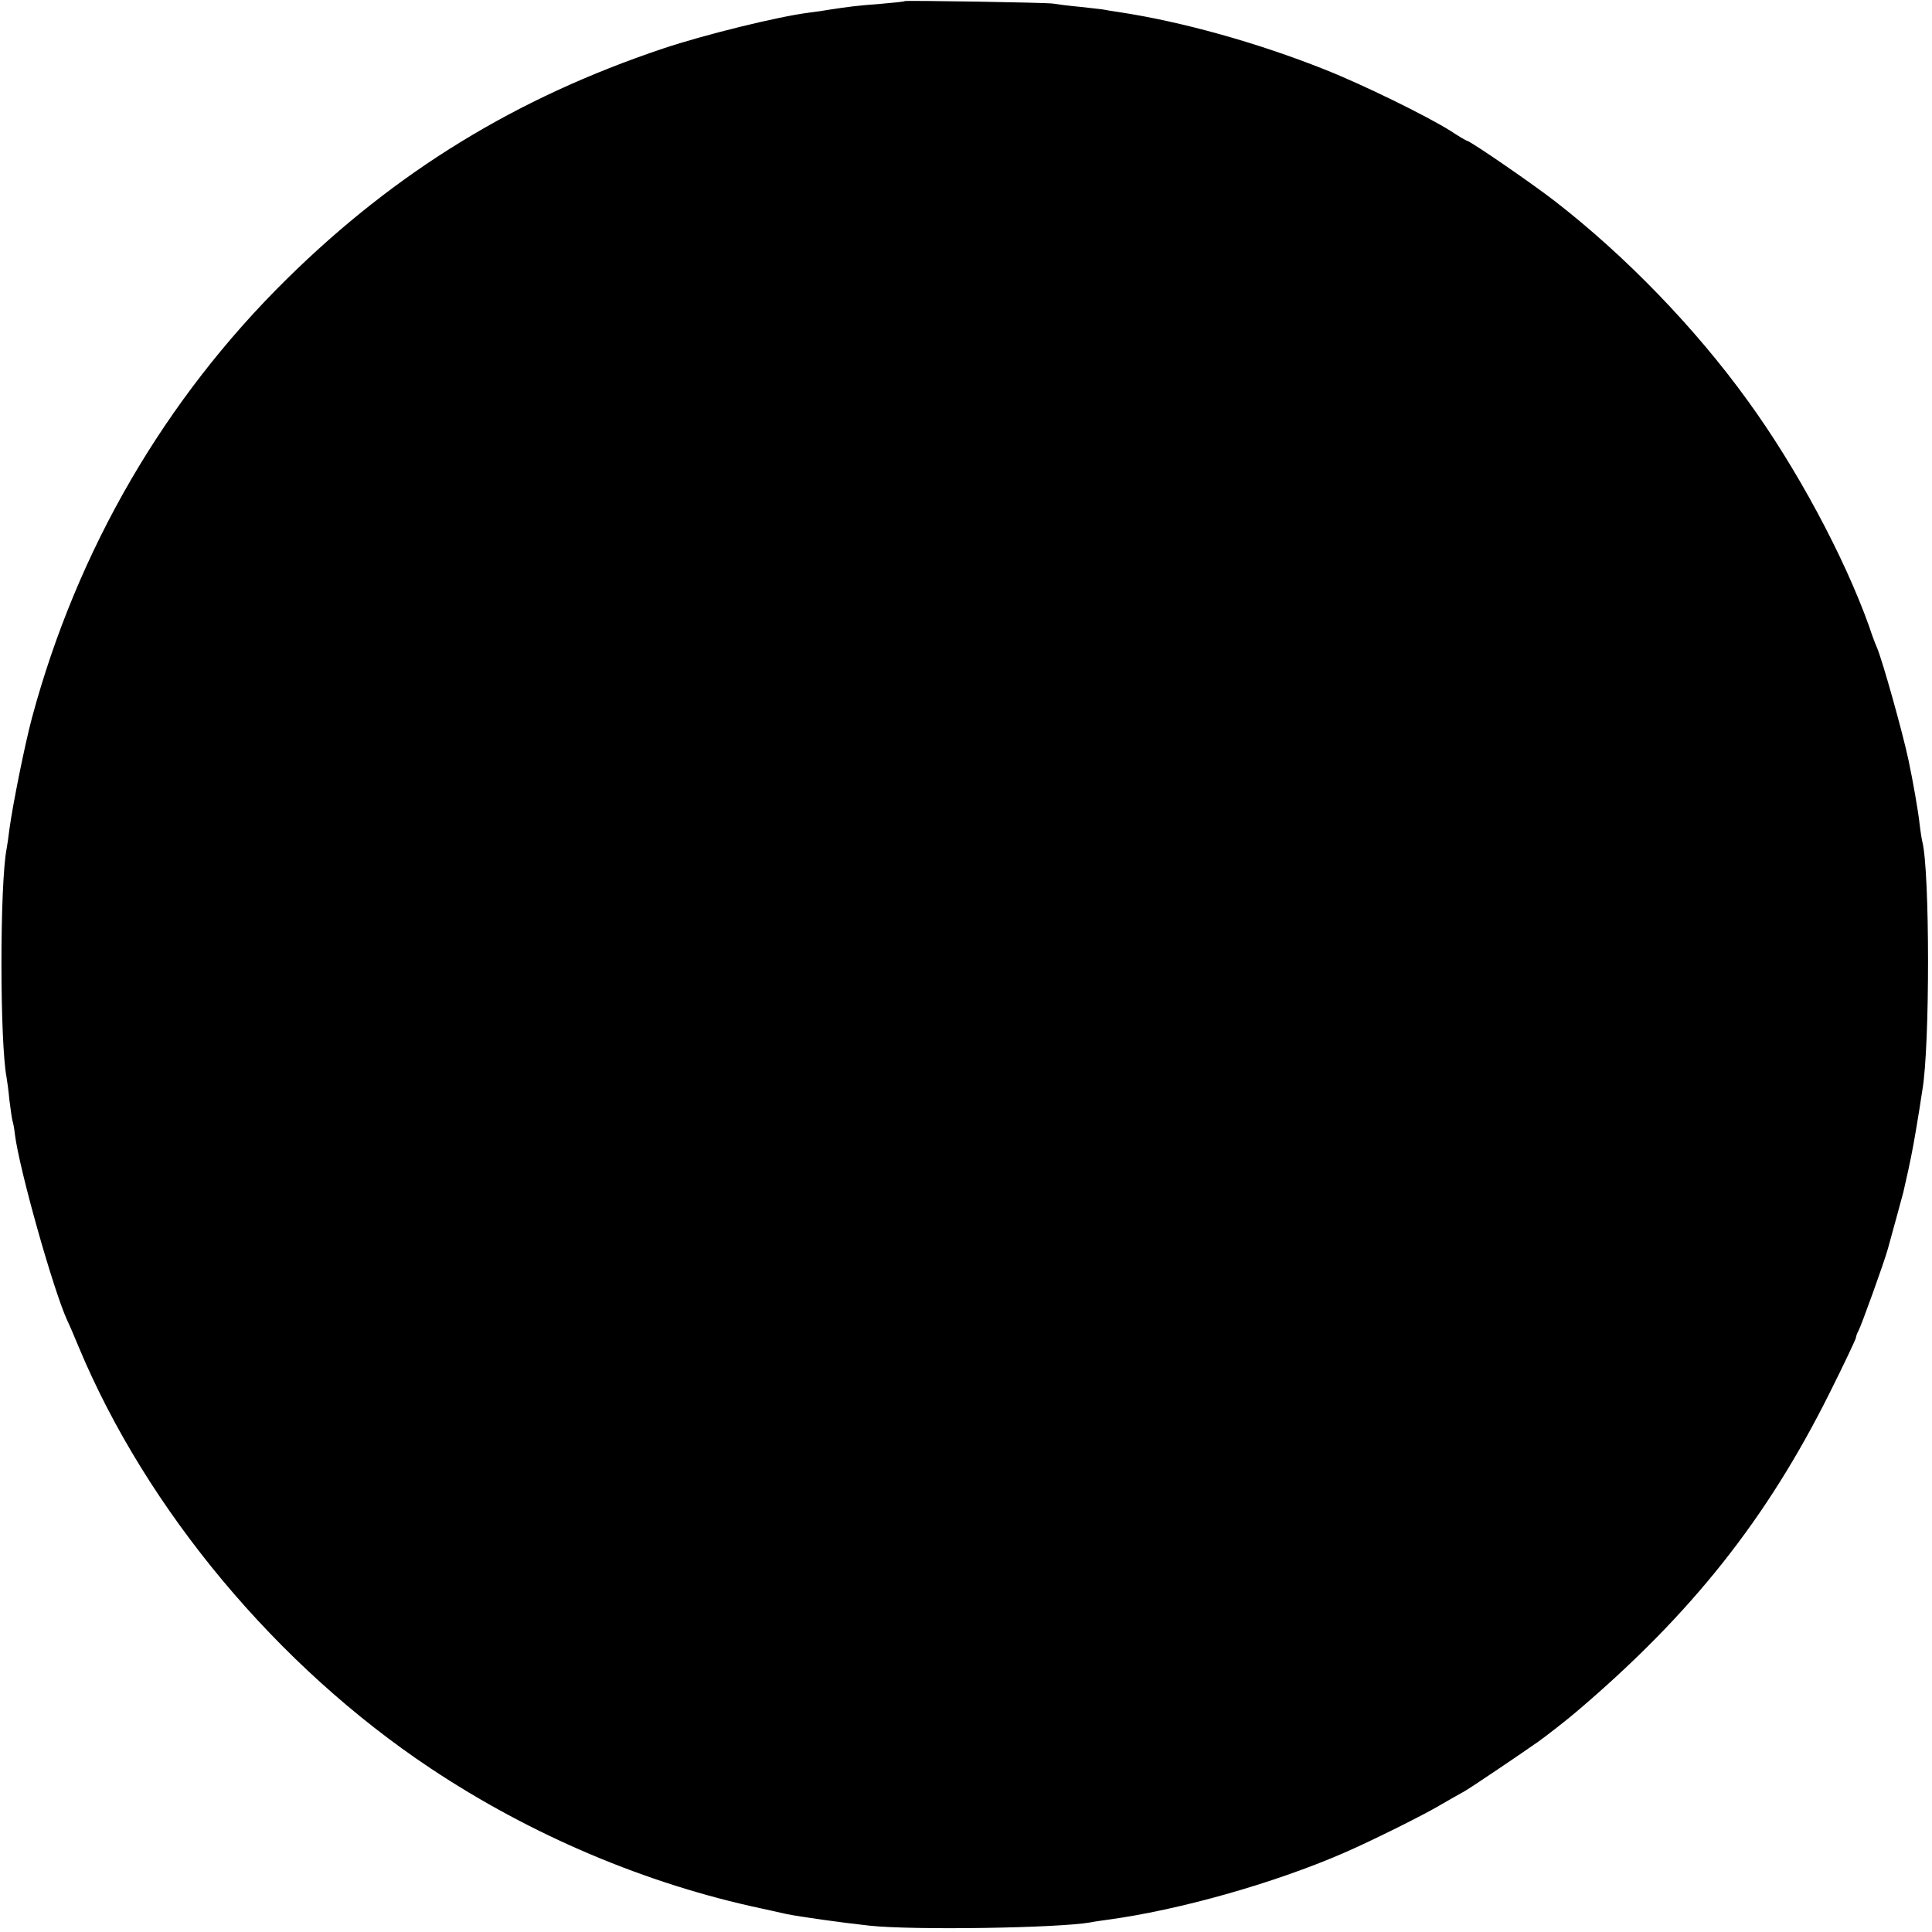 <?xml version="1.0" standalone="no"?>
<!DOCTYPE svg PUBLIC "-//W3C//DTD SVG 20010904//EN"
 "http://www.w3.org/TR/2001/REC-SVG-20010904/DTD/svg10.dtd">
<svg version="1.0" xmlns="http://www.w3.org/2000/svg"
 width="700pt" height="700pt" viewBox="0 0 700 700"
 preserveAspectRatio="xMidYMid meet">
<g transform="translate(0,700) scale(0.1,-0.1)"
fill="#000000" stroke="none">
<path d="M3278 6996 c-1 -2 -41 -6 -88 -10 -82 -6 -120 -11 -185 -21 -16 -3
-50 -8 -75 -11 -111 -14 -379 -80 -528 -130 -531 -178 -967 -445 -1362 -834
-444 -437 -760 -982 -924 -1590 -26 -97 -70 -316 -82 -405 -3 -27 -8 -59 -10
-70 -25 -128 -25 -701 0 -830 2 -11 7 -47 10 -80 4 -33 9 -67 11 -75 3 -8 7
-31 9 -50 16 -128 140 -567 190 -675 8 -16 26 -59 41 -95 246 -590 719 -1157
1275 -1527 365 -243 781 -419 1200 -508 41 -9 82 -18 90 -20 50 -10 191 -30
300 -42 156 -17 685 -9 802 12 13 3 39 6 58 9 261 35 605 132 860 243 86 37
264 125 331 163 41 24 89 51 107 61 27 16 180 119 266 179 28 20 104 79 140
110 415 353 688 697 917 1157 50 100 91 187 93 195 1 7 5 19 9 25 9 15 95 253
107 298 11 39 51 186 56 205 2 8 10 44 18 80 15 70 21 102 41 225 3 22 8 51
10 65 28 161 27 795 0 900 -2 8 -7 38 -10 65 -5 46 -24 155 -40 230 -21 100
-95 364 -115 410 -5 11 -18 45 -28 76 -91 254 -264 576 -441 819 -190 263
-442 523 -696 720 -78 61 -309 220 -320 220 -2 0 -30 16 -60 36 -86 54 -316
167 -455 222 -246 98 -520 174 -745 208 -27 4 -52 8 -55 9 -3 1 -41 5 -85 10
-44 4 -89 10 -100 12 -26 4 -532 12 -537 9z"/>
</g>
</svg>
